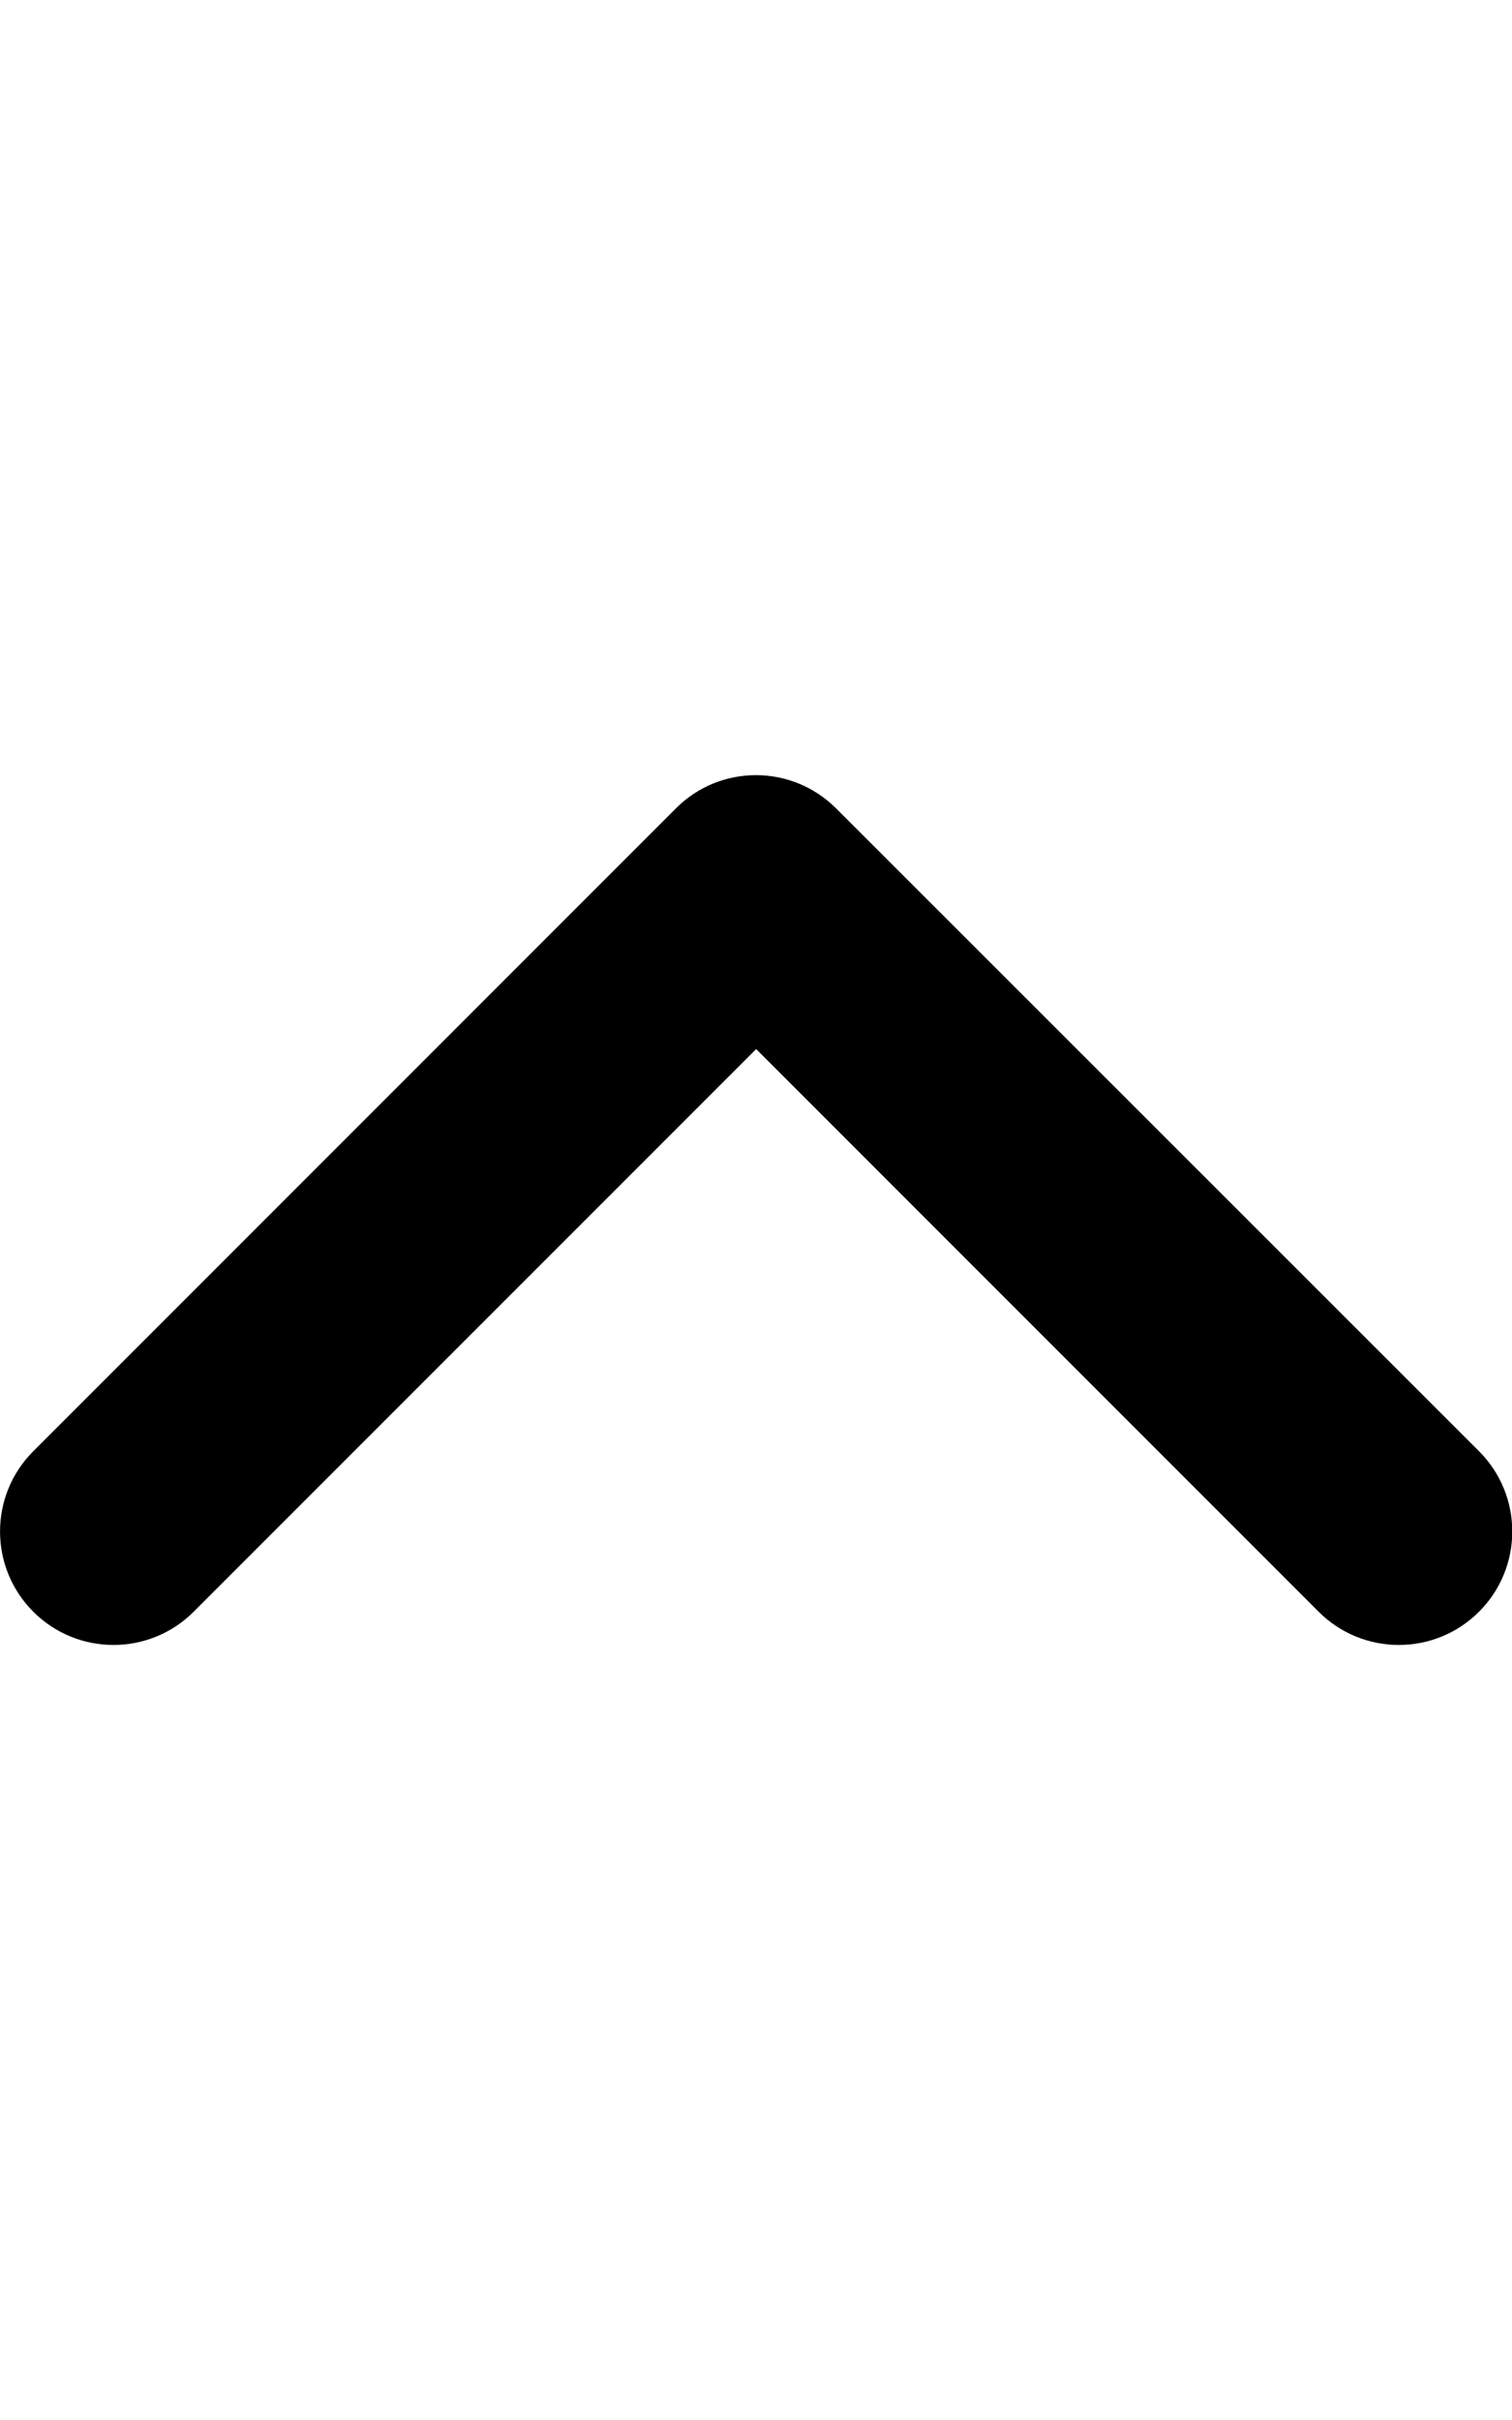<svg xmlns="http://www.w3.org/2000/svg" viewBox="0 0 10 16"><path d="M5,5.125c-.192,0-.384,.073-.53,.22L.22,9.595c-.293,.293-.293,.768,0,1.061s.768,.293,1.061,0l3.72-3.72,3.72,3.72c.293,.293,.768,.293,1.061,0s.293-.768,0-1.061L5.53,5.345c-.146-.146-.338-.22-.53-.22Z"/></svg>